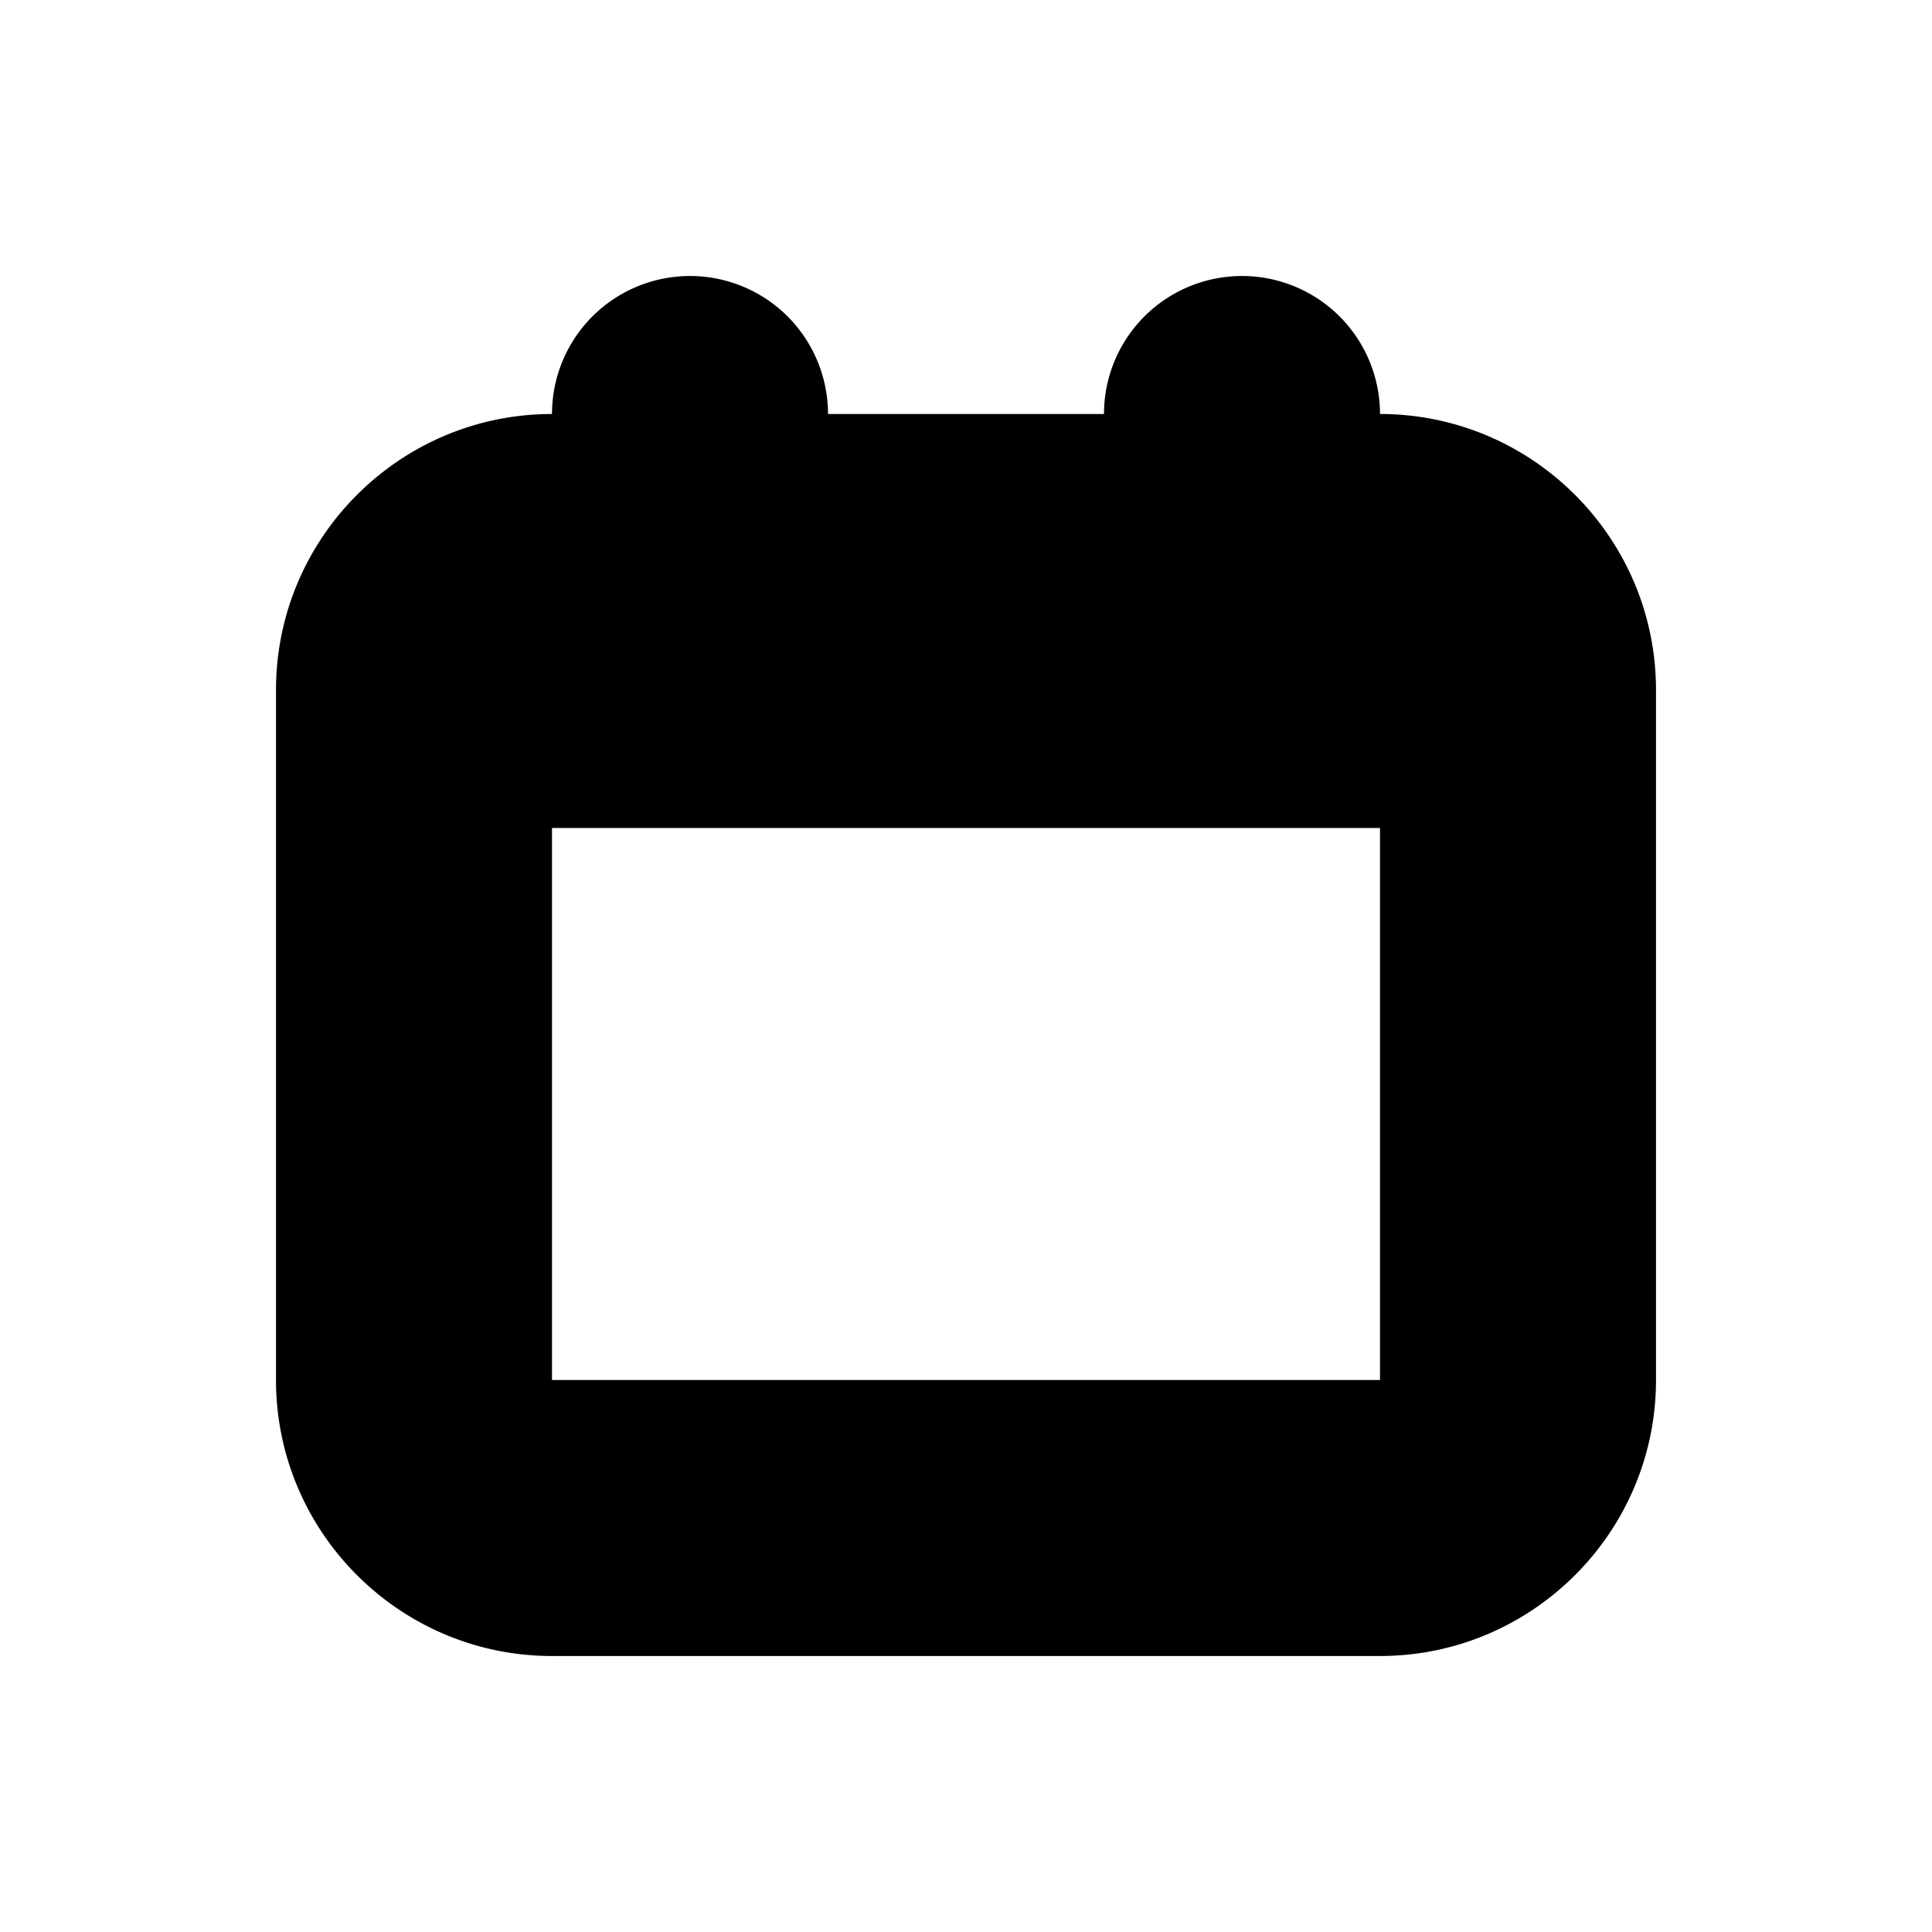 <svg width="14" height="14" fill="none" xmlns="http://www.w3.org/2000/svg"><path fill-rule="evenodd" clip-rule="evenodd" d="M9 2a1 1 0 0 0-1 1H6a1 1 0 0 0-2 0c-1.103 0-2 .897-2 2v5c0 1.103.897 2 2 2h6c1.103 0 2-.897 2-2V5c0-1.103-.897-2-2-2a1 1 0 0 0-1-1Zm1 8H4V6h6v4Z" fill="#000"/></svg>
